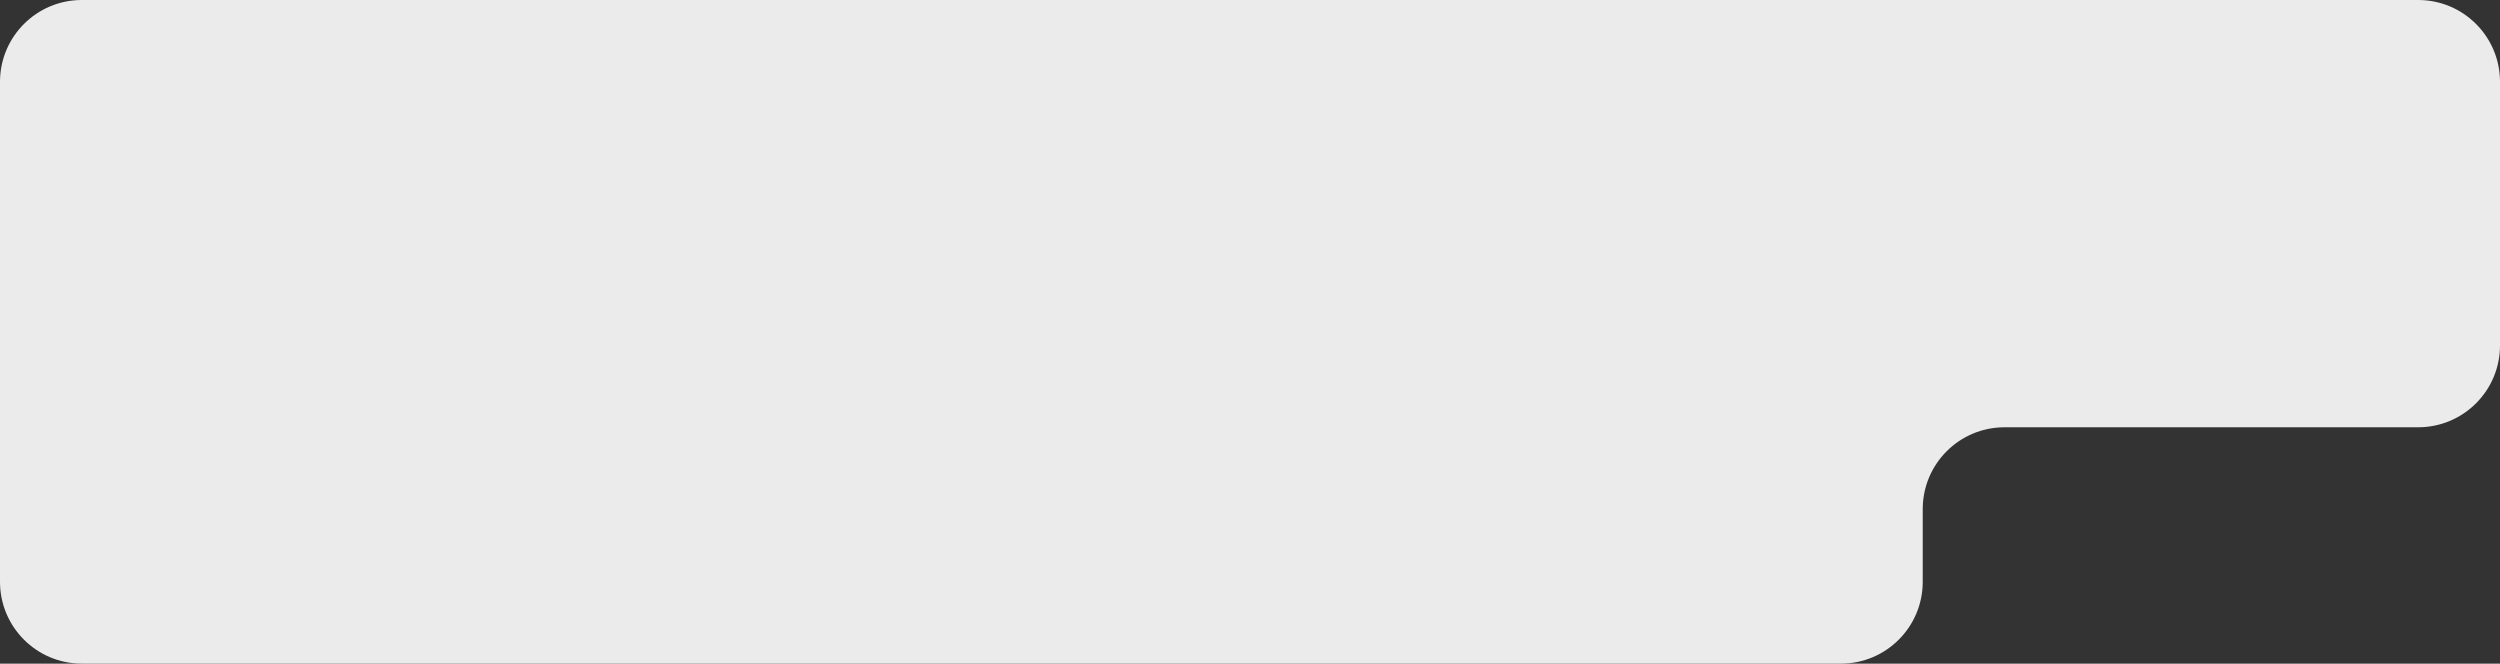 <svg width="550" height="146" viewBox="0 0 550 146" fill="none" xmlns="http://www.w3.org/2000/svg">
<rect x="0" y="0" width="550" height="146" fill="#333333" stroke="none"/>
<path fill-rule="evenodd" clip-rule="evenodd" d="M60 0H18C8.059 0 0 8.059 0 18V128C0 137.941 8.059 146 18 146H405C414.941 146 423 137.941 423 128V112C423 102.059 431.059 94 441 94H532C541.941 94 550 85.941 550 76V18C550 8.059 541.941 0 532 0H423H60Z" fill="#EBEBEB"/>
</svg>

